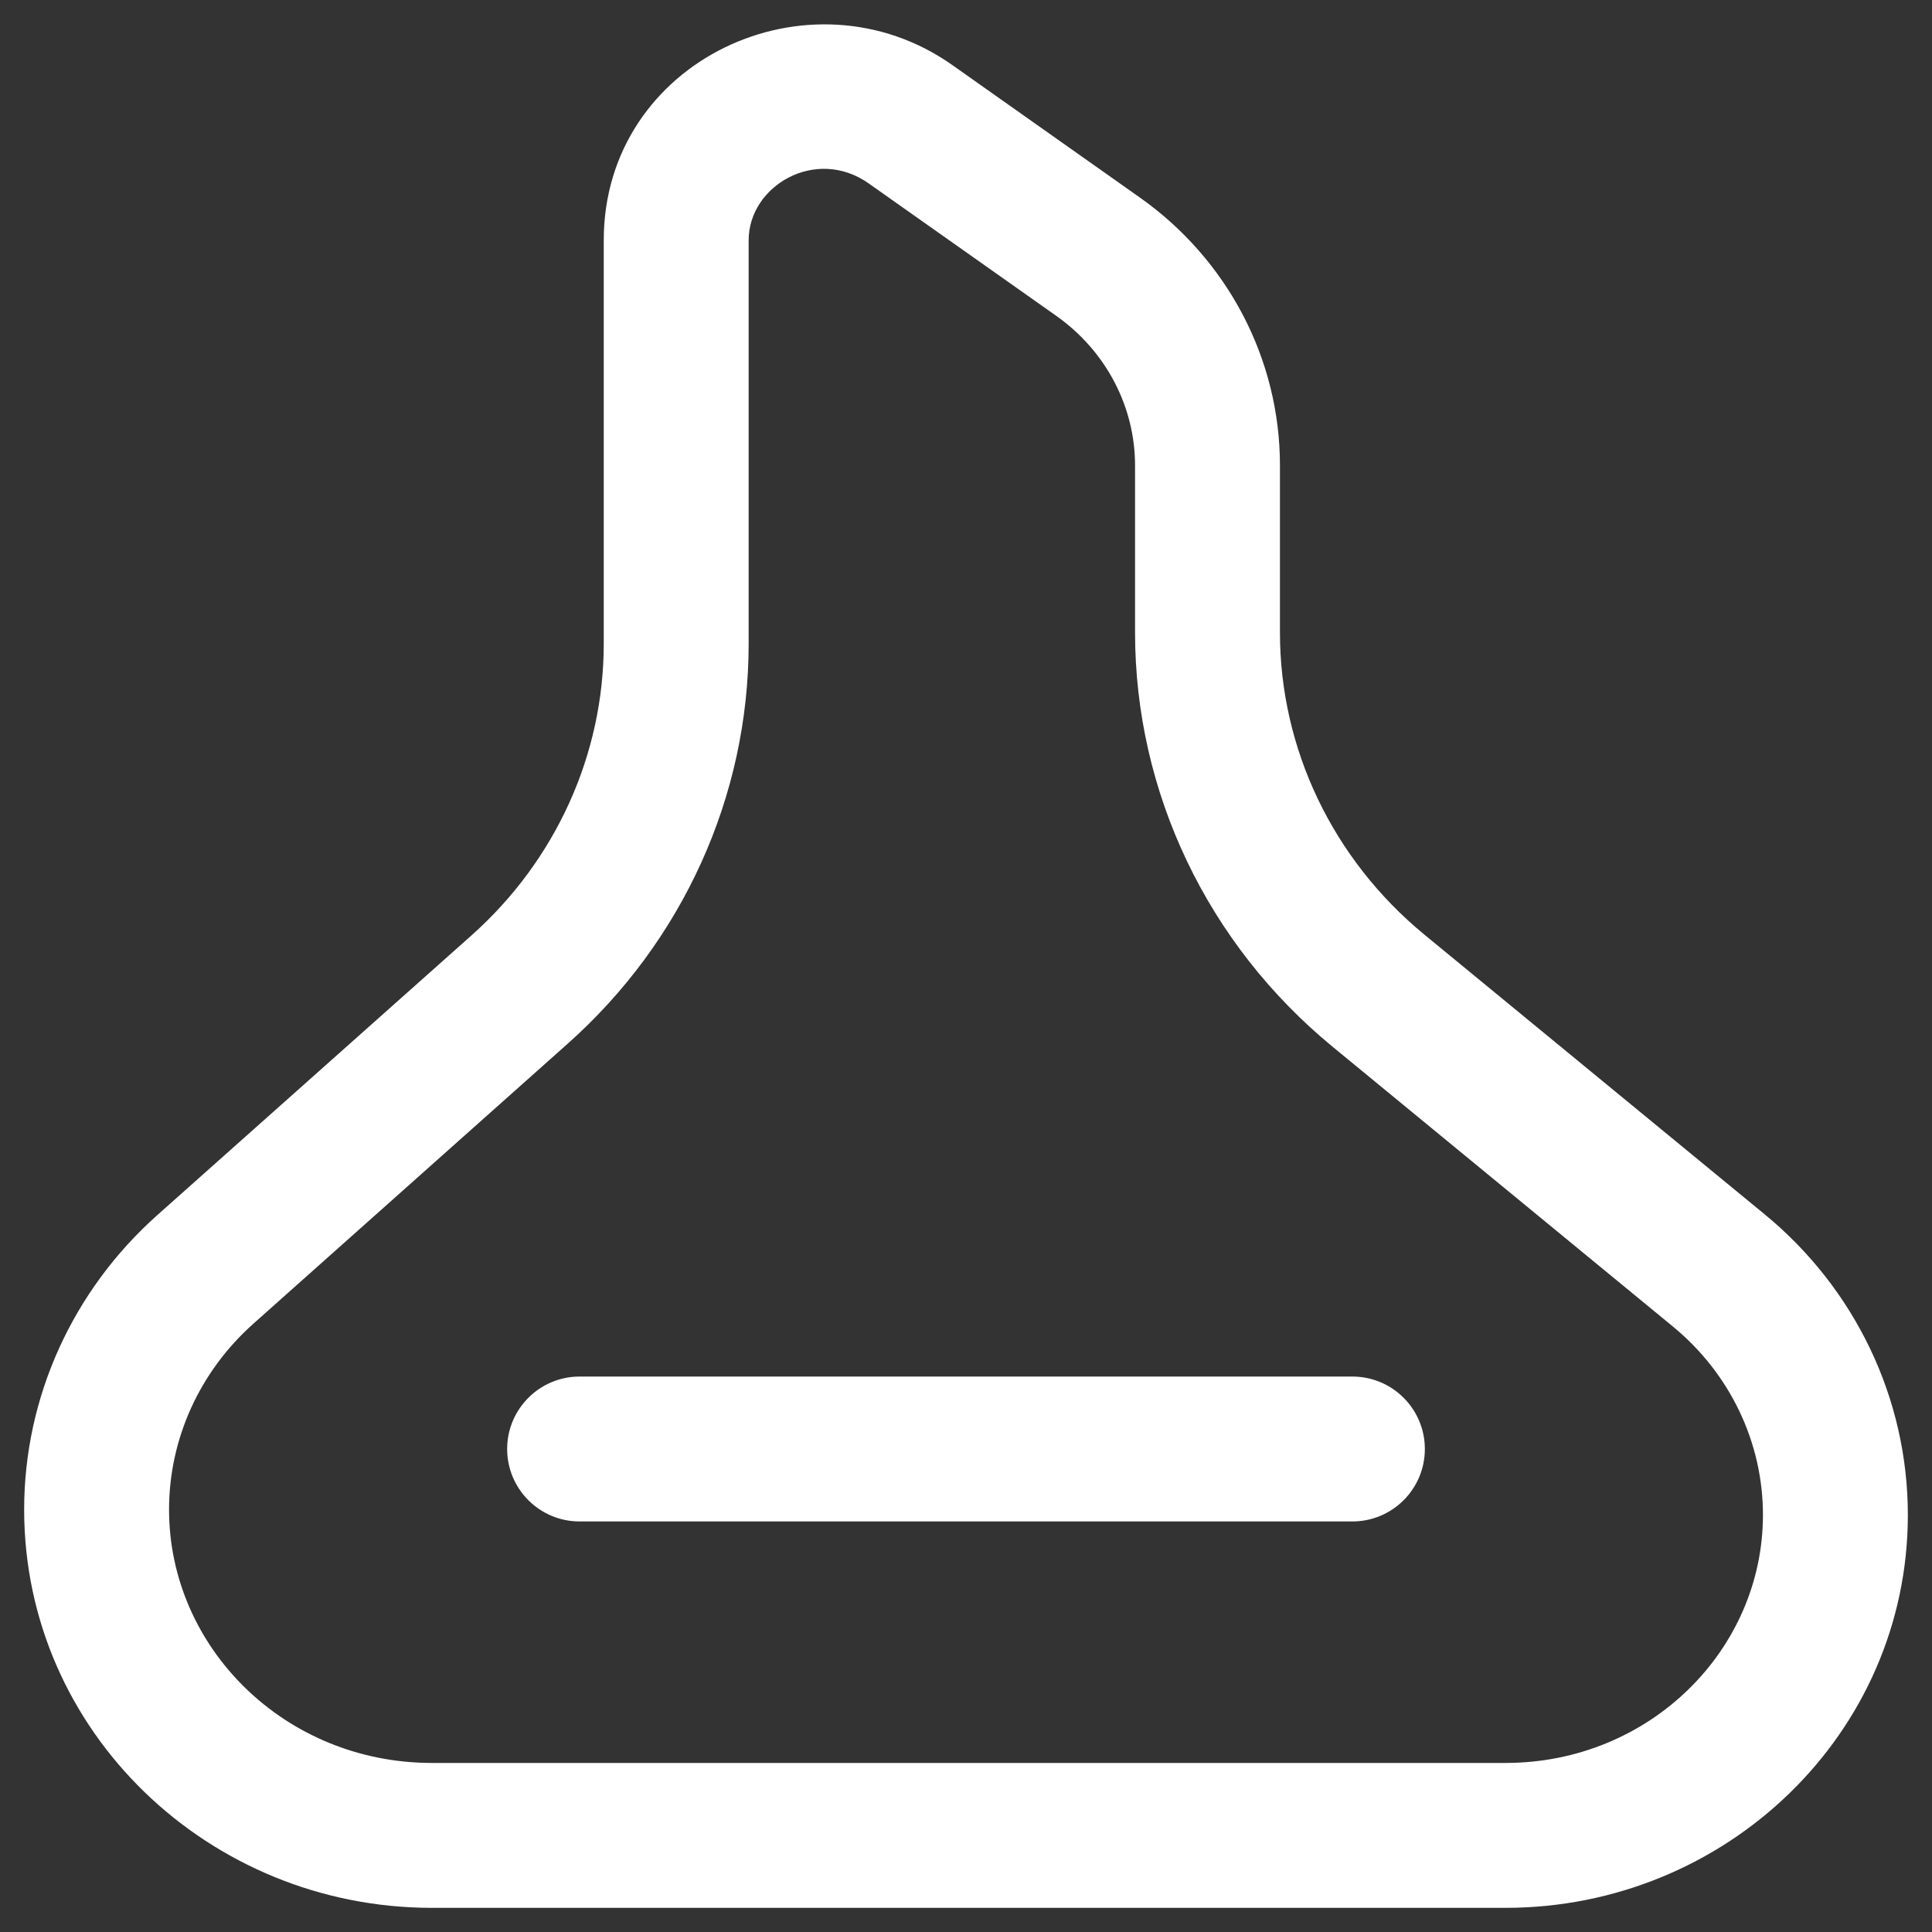 <svg width="20" height="20" viewBox="0 0 20 20" fill="none" xmlns="http://www.w3.org/2000/svg">
<rect x="0" y="0" width="20" height="20" fill="#333333" stroke="none"/>
<path d="M14.27 10.256L14.746 9.676L14.27 10.256ZM5.379 10.244L5.877 10.804L5.379 10.244ZM11.367 2.658L10.935 3.27L11.367 2.658ZM9.426 1.286L9.859 0.674L9.426 1.286ZM2.126 13.14L1.627 12.58L2.126 13.14ZM17.791 13.149L17.314 13.729L17.791 13.149ZM14 14.25C14.414 14.25 14.75 14.586 14.75 15C14.75 15.414 14.414 15.75 14 15.75V14.25ZM6 15.75C5.586 15.75 5.25 15.414 5.25 15C5.25 14.586 5.586 14.25 6 14.25V15.75ZM4.472 18.25H15.584V19.75H4.472V18.25ZM10.935 3.27L8.993 1.899L9.859 0.674L11.8 2.045L10.935 3.27ZM7.75 2.487V6.664H6.25V2.487H7.75ZM5.877 10.804L2.625 13.701L1.627 12.58L4.88 9.684L5.877 10.804ZM17.314 13.729L13.794 10.835L14.746 9.676L18.267 12.57L17.314 13.729ZM11.75 6.548V4.818H13.25V6.548H11.75ZM13.794 10.835C12.502 9.773 11.75 8.205 11.75 6.548H13.25C13.25 7.748 13.794 8.893 14.746 9.676L13.794 10.835ZM7.75 6.664C7.75 8.243 7.067 9.745 5.877 10.804L4.88 9.684C5.756 8.904 6.25 7.807 6.25 6.664H7.75ZM11.8 2.045C12.706 2.685 13.25 3.714 13.25 4.818H11.75C11.75 4.213 11.452 3.636 10.935 3.27L11.8 2.045ZM8.993 1.899C8.447 1.513 7.75 1.922 7.75 2.487H6.25C6.25 0.625 8.385 -0.367 9.859 0.674L8.993 1.899ZM0.25 15.627C0.25 14.463 0.753 13.359 1.627 12.58L2.625 13.701C2.064 14.2 1.75 14.899 1.75 15.627H0.25ZM18.25 15.682C18.25 14.935 17.912 14.219 17.314 13.729L18.267 12.57C19.204 13.34 19.75 14.477 19.75 15.682H18.25ZM15.584 18.25C17.077 18.25 18.25 17.08 18.25 15.682H19.75C19.75 17.949 17.864 19.75 15.584 19.75V18.25ZM4.472 19.75C2.161 19.75 0.25 17.924 0.25 15.627H1.75C1.75 17.055 2.948 18.25 4.472 18.25V19.75ZM14 15.75L6 15.75V14.25L14 14.25V15.75Z" fill="white"/>
</svg>
